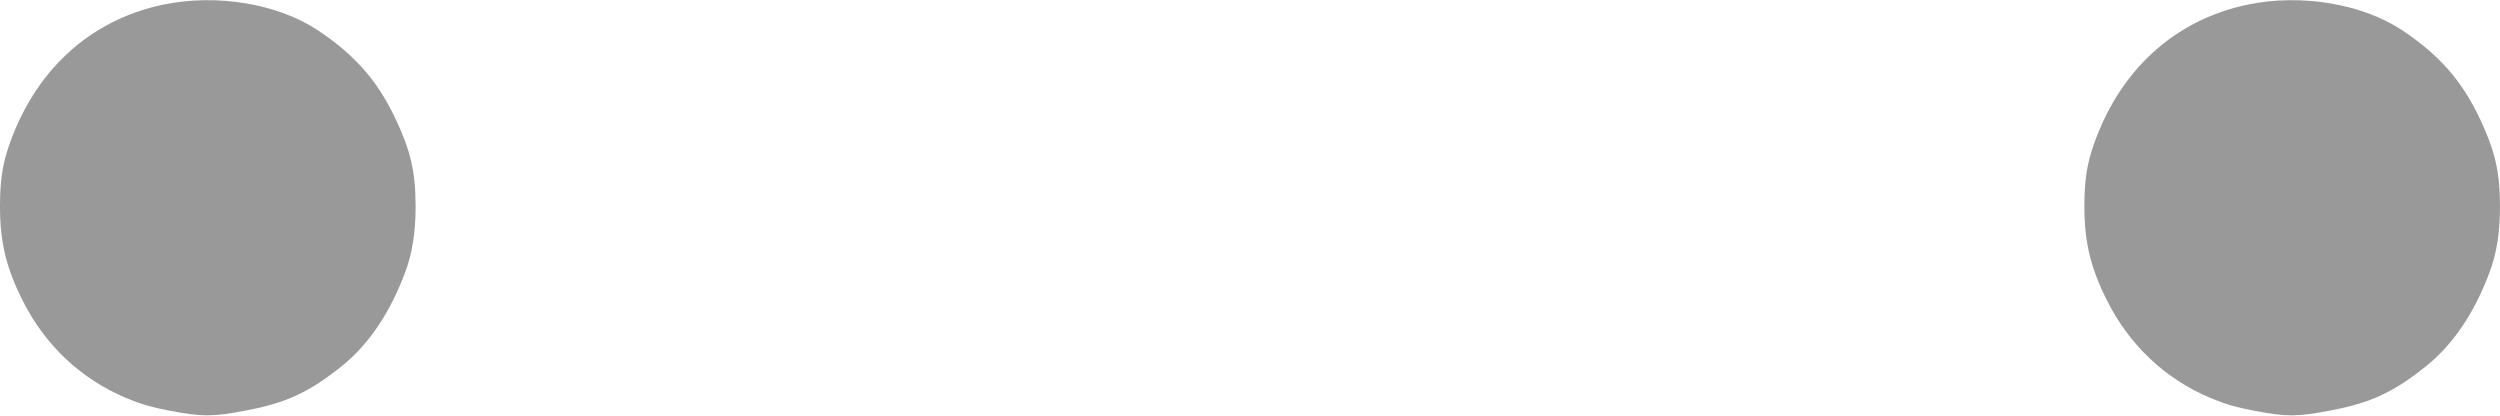 <?xml version="1.0" standalone="no"?>
<!DOCTYPE svg PUBLIC "-//W3C//DTD SVG 1.1//EN"
 "http://www.w3.org/Graphics/SVG/1.1/DTD/svg11.dtd">
<!-- Created with svg_stack (http://github.com/astraw/svg_stack) -->
<svg xmlns:sodipodi="http://sodipodi.sourceforge.net/DTD/sodipodi-0.dtd" xmlns="http://www.w3.org/2000/svg" version="1.1" width="1970.0" height="327.5">
  <defs/>
  <g id="id0:id0" transform="matrix(1.25,0,0,1.25,0.0,0.0)"><g transform="translate(0,262) scale(0.1,-0.1)" fill="#999999" stroke="none">
<path d="M1030 2591 c-467 -97 -818 -422 -979 -906 -37 -113 -51 -213 -51 -368 0 -223 39 -386 143 -592 141 -281 367 -494 652 -614 94 -39 155 -57 279 -81 201 -38 268 -38 475 2 256 48 400 115 608 282 168 136 302 334 397 589 45 120 66 252 66 414 0 219 -31 353 -129 559 -113 237 -253 396 -484 551 -253 169 -638 234 -977 164z"/>
<path d="M14170 2591 c-467 -97 -818 -422 -979 -906 -37 -113 -51 -213 -51 -368 0 -223 39 -386 143 -592 141 -281 367 -494 652 -614 94 -39 155 -57 279 -81 201 -38 268 -38 475 2 256 48 400 115 608 282 168 136 302 334 397 589 45 120 66 252 66 414 0 219 -31 353 -129 559 -113 237 -253 396 -484 551 -253 169 -638 234 -977 164z"/>
</g>
</g>
  <g id="id1:id1" transform="matrix(1.25,0,0,1.25,0.0,0.0)"><g transform="translate(0,262) scale(0.1,-0.1)" fill="#ffffff" stroke="none">
</g>
</g>
</svg>
